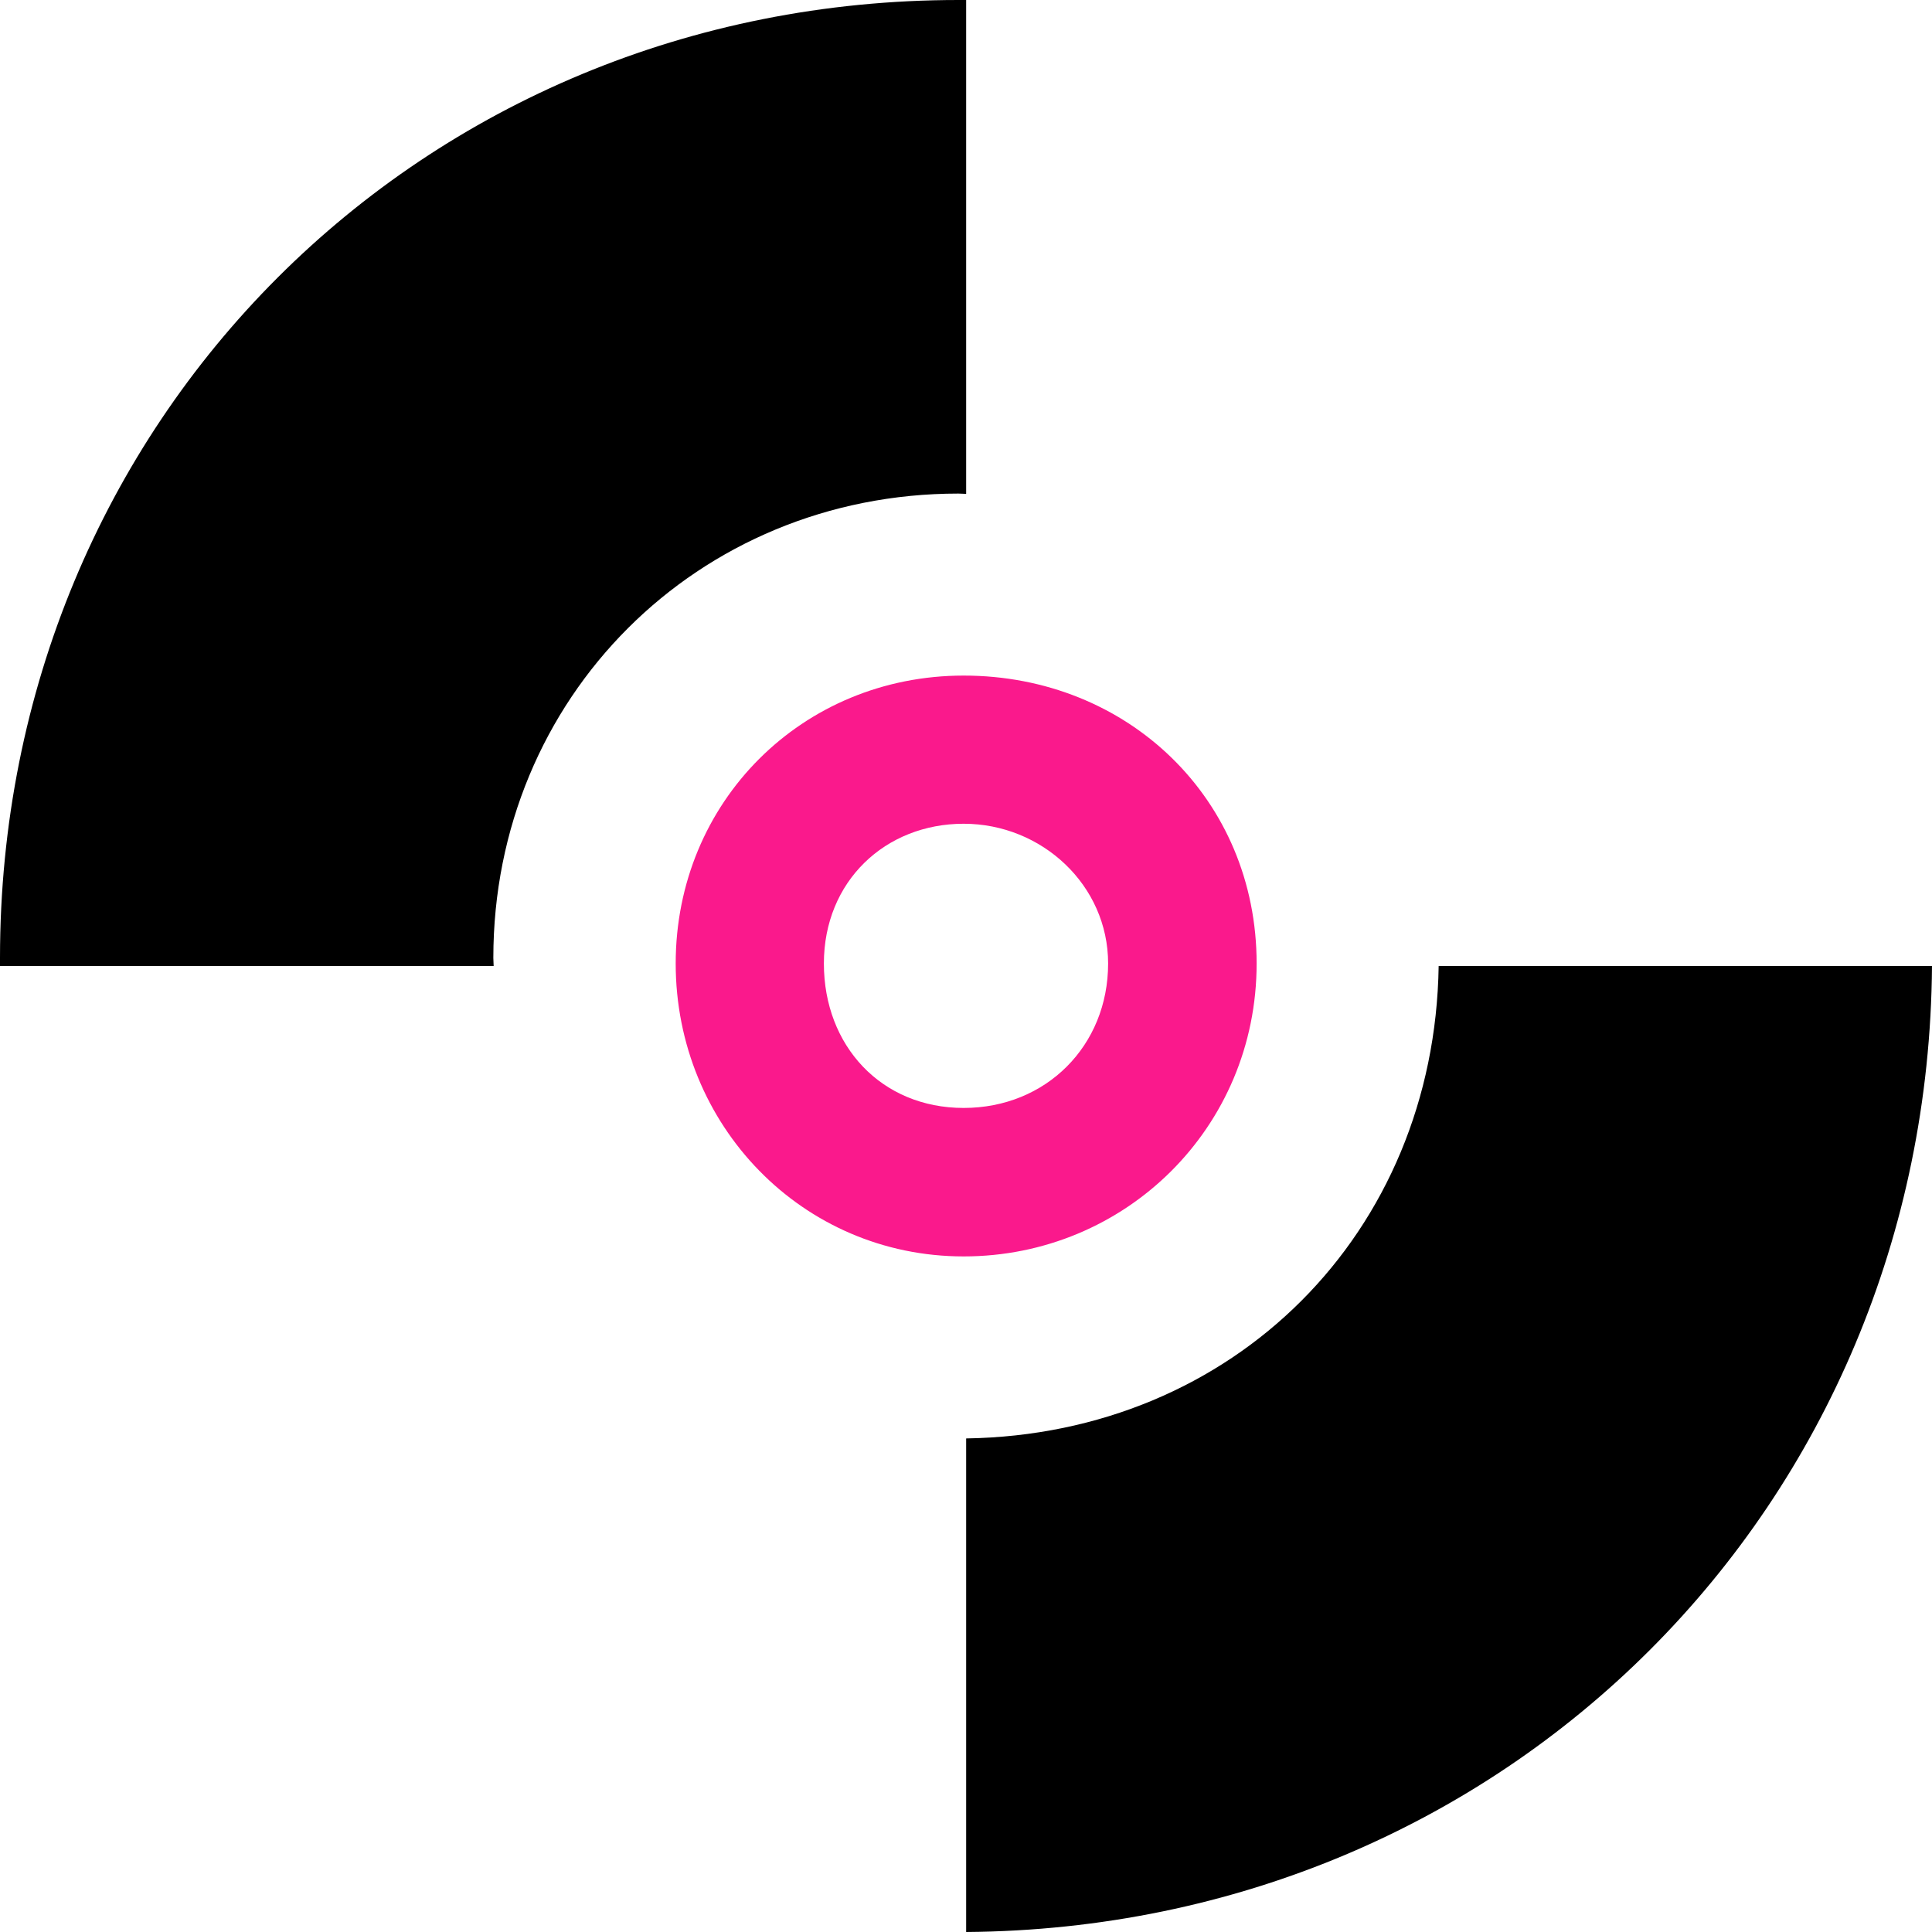 <svg width="100" height="100" viewBox="0 0 100 100" fill="none" xmlns="http://www.w3.org/2000/svg">
<g id="uuid-dd9946db-5b74-4577-8299-89abbd8d3e29" clip-path="url(#clip0_1448_2225)">
<g id="Group">
<path id="Vector" d="M25.551 50C25.551 49.855 25.535 49.727 25.535 49.582C25.535 36.109 36.099 25.547 49.606 25.547C49.751 25.547 49.879 25.563 50.008 25.563V0C49.879 0 49.735 0 49.606 0C21.788 0 0 21.785 0 49.582C0 49.727 0 49.855 0 50H25.551Z" fill="black"/>
<path id="Vector_2" d="M74.465 50C74.256 63.842 63.853 74.244 50.008 74.453V100C77.939 99.791 99.791 77.942 100 50H74.449H74.465Z" fill="black"/>
</g>
<path id="Vector_3" d="M49.879 34.968C41.518 34.968 34.974 41.511 34.974 49.871C34.974 58.232 41.518 65.032 49.879 65.032C58.241 65.032 65.043 58.376 65.043 49.871C65.043 41.367 58.386 34.968 49.879 34.968ZM57.356 49.871C57.356 54.132 54.141 57.347 49.879 57.347C45.618 57.347 42.644 54.132 42.644 49.871C42.644 45.611 45.827 42.637 49.879 42.637C53.931 42.637 57.356 45.82 57.356 49.871Z" fill="#FA198C"/>
</g>
<defs>
<clipPath id="clip0_1448_2225">
<rect width="100" height="100" fill="white"/>
</clipPath>
</defs>
</svg>
